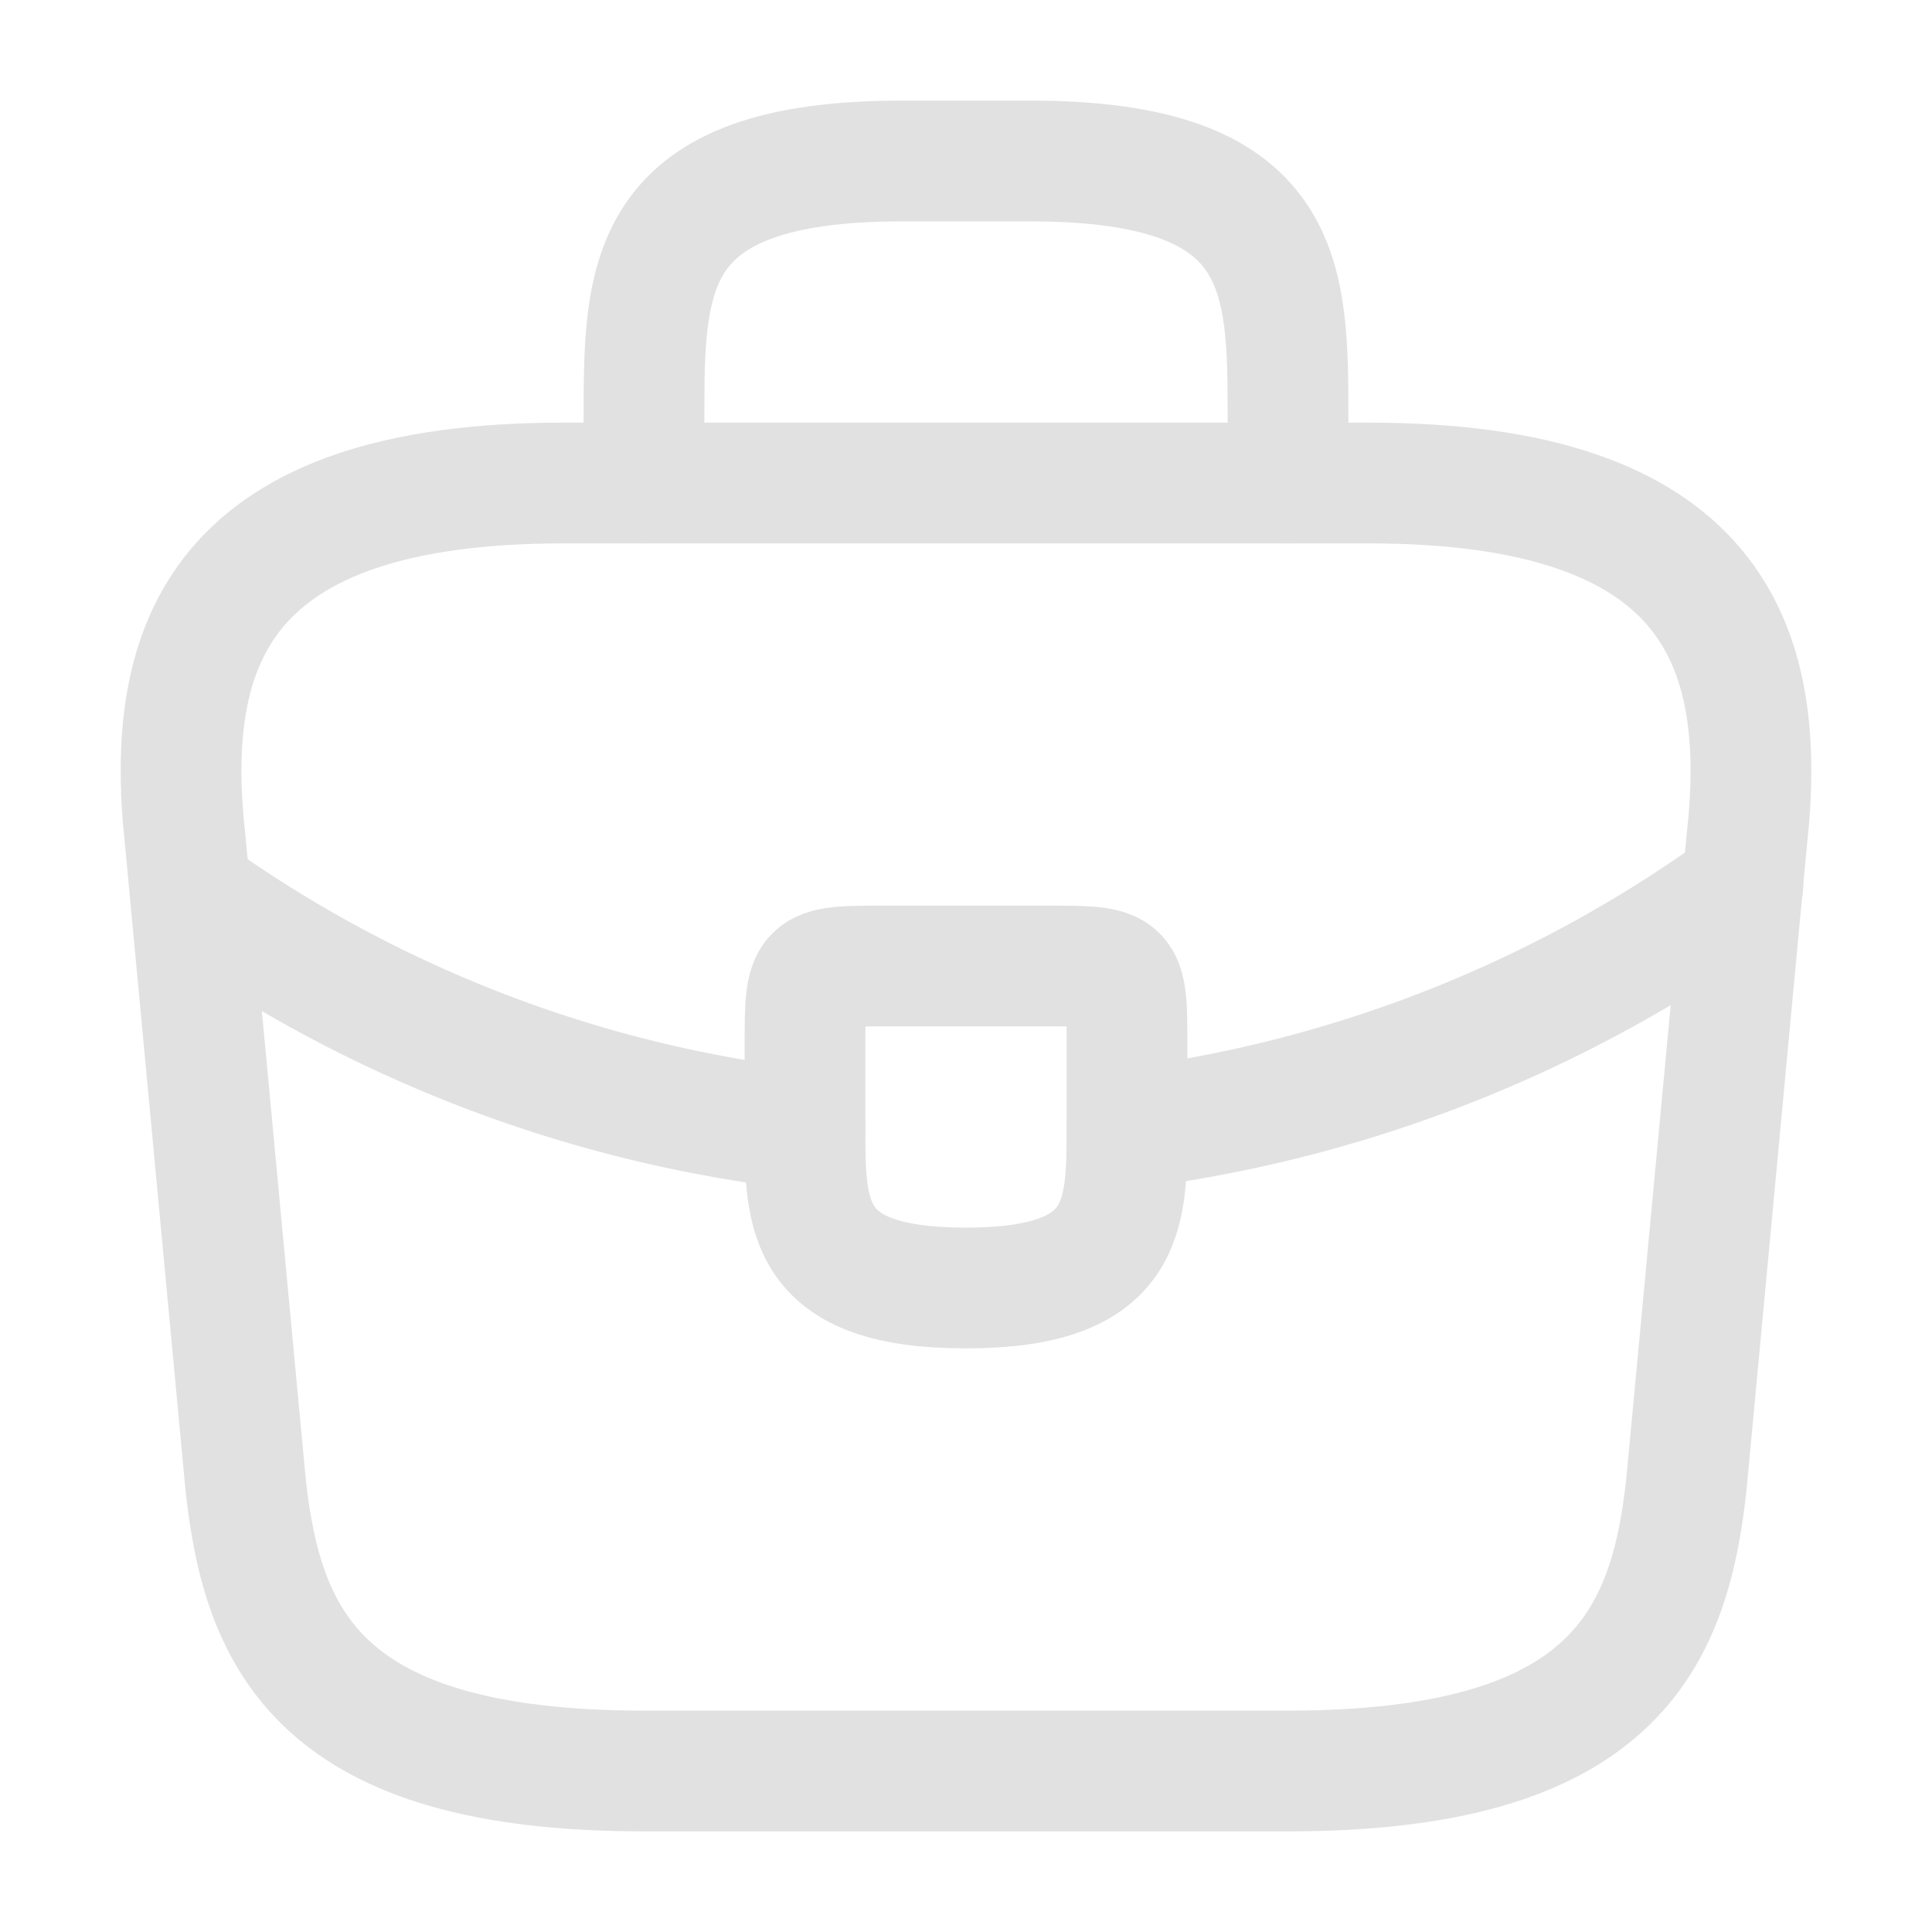 <svg xmlns="http://www.w3.org/2000/svg" width="24" height="24" viewBox="0 0 24 24"><g transform="translate(-108 -188)"><path d="M5.751,16h8c4.02,0,4.74-1.61,4.95-3.57l.75-8c.27-2.44-.43-4.43-4.7-4.43h-10C.481,0-.219,1.99.051,4.43l.75,8C1.011,14.39,1.731,16,5.751,16Z" transform="translate(110.249 194)" fill="none" stroke="#e1e1e1" stroke-linecap="round" stroke-linejoin="round" stroke-width="1.5"/><path d="M0,4V3.2C0,1.43,0,0,3.2,0H4.8C8,0,8,1.43,8,3.2V4" transform="translate(116 190)" fill="none" stroke="#e1e1e1" stroke-linecap="round" stroke-linejoin="round" stroke-width="1.5"/><path d="M4,1V2.02C4,3.11,3.99,4,2,4S0,3.12,0,2.03V1C0,0,0,0,1,0H3C4,0,4,0,4,1Z" transform="translate(118 200)" fill="none" stroke="#e1e1e1" stroke-linecap="round" stroke-linejoin="round" stroke-width="1.5"/><path d="M7.65,0A16.484,16.484,0,0,1,0,3.02" transform="translate(122 199)" fill="none" stroke="#e1e1e1" stroke-linecap="round" stroke-linejoin="round" stroke-width="1.5"/><path d="M0,0A16.283,16.283,0,0,0,7.38,2.76" transform="translate(110.62 199.27)" fill="none" stroke="#e1e1e1" stroke-linecap="round" stroke-linejoin="round" stroke-width="1.5"/><path d="M0,0H24V24H0Z" transform="translate(132 212) rotate(180)" fill="none" opacity="0"/></g></svg>